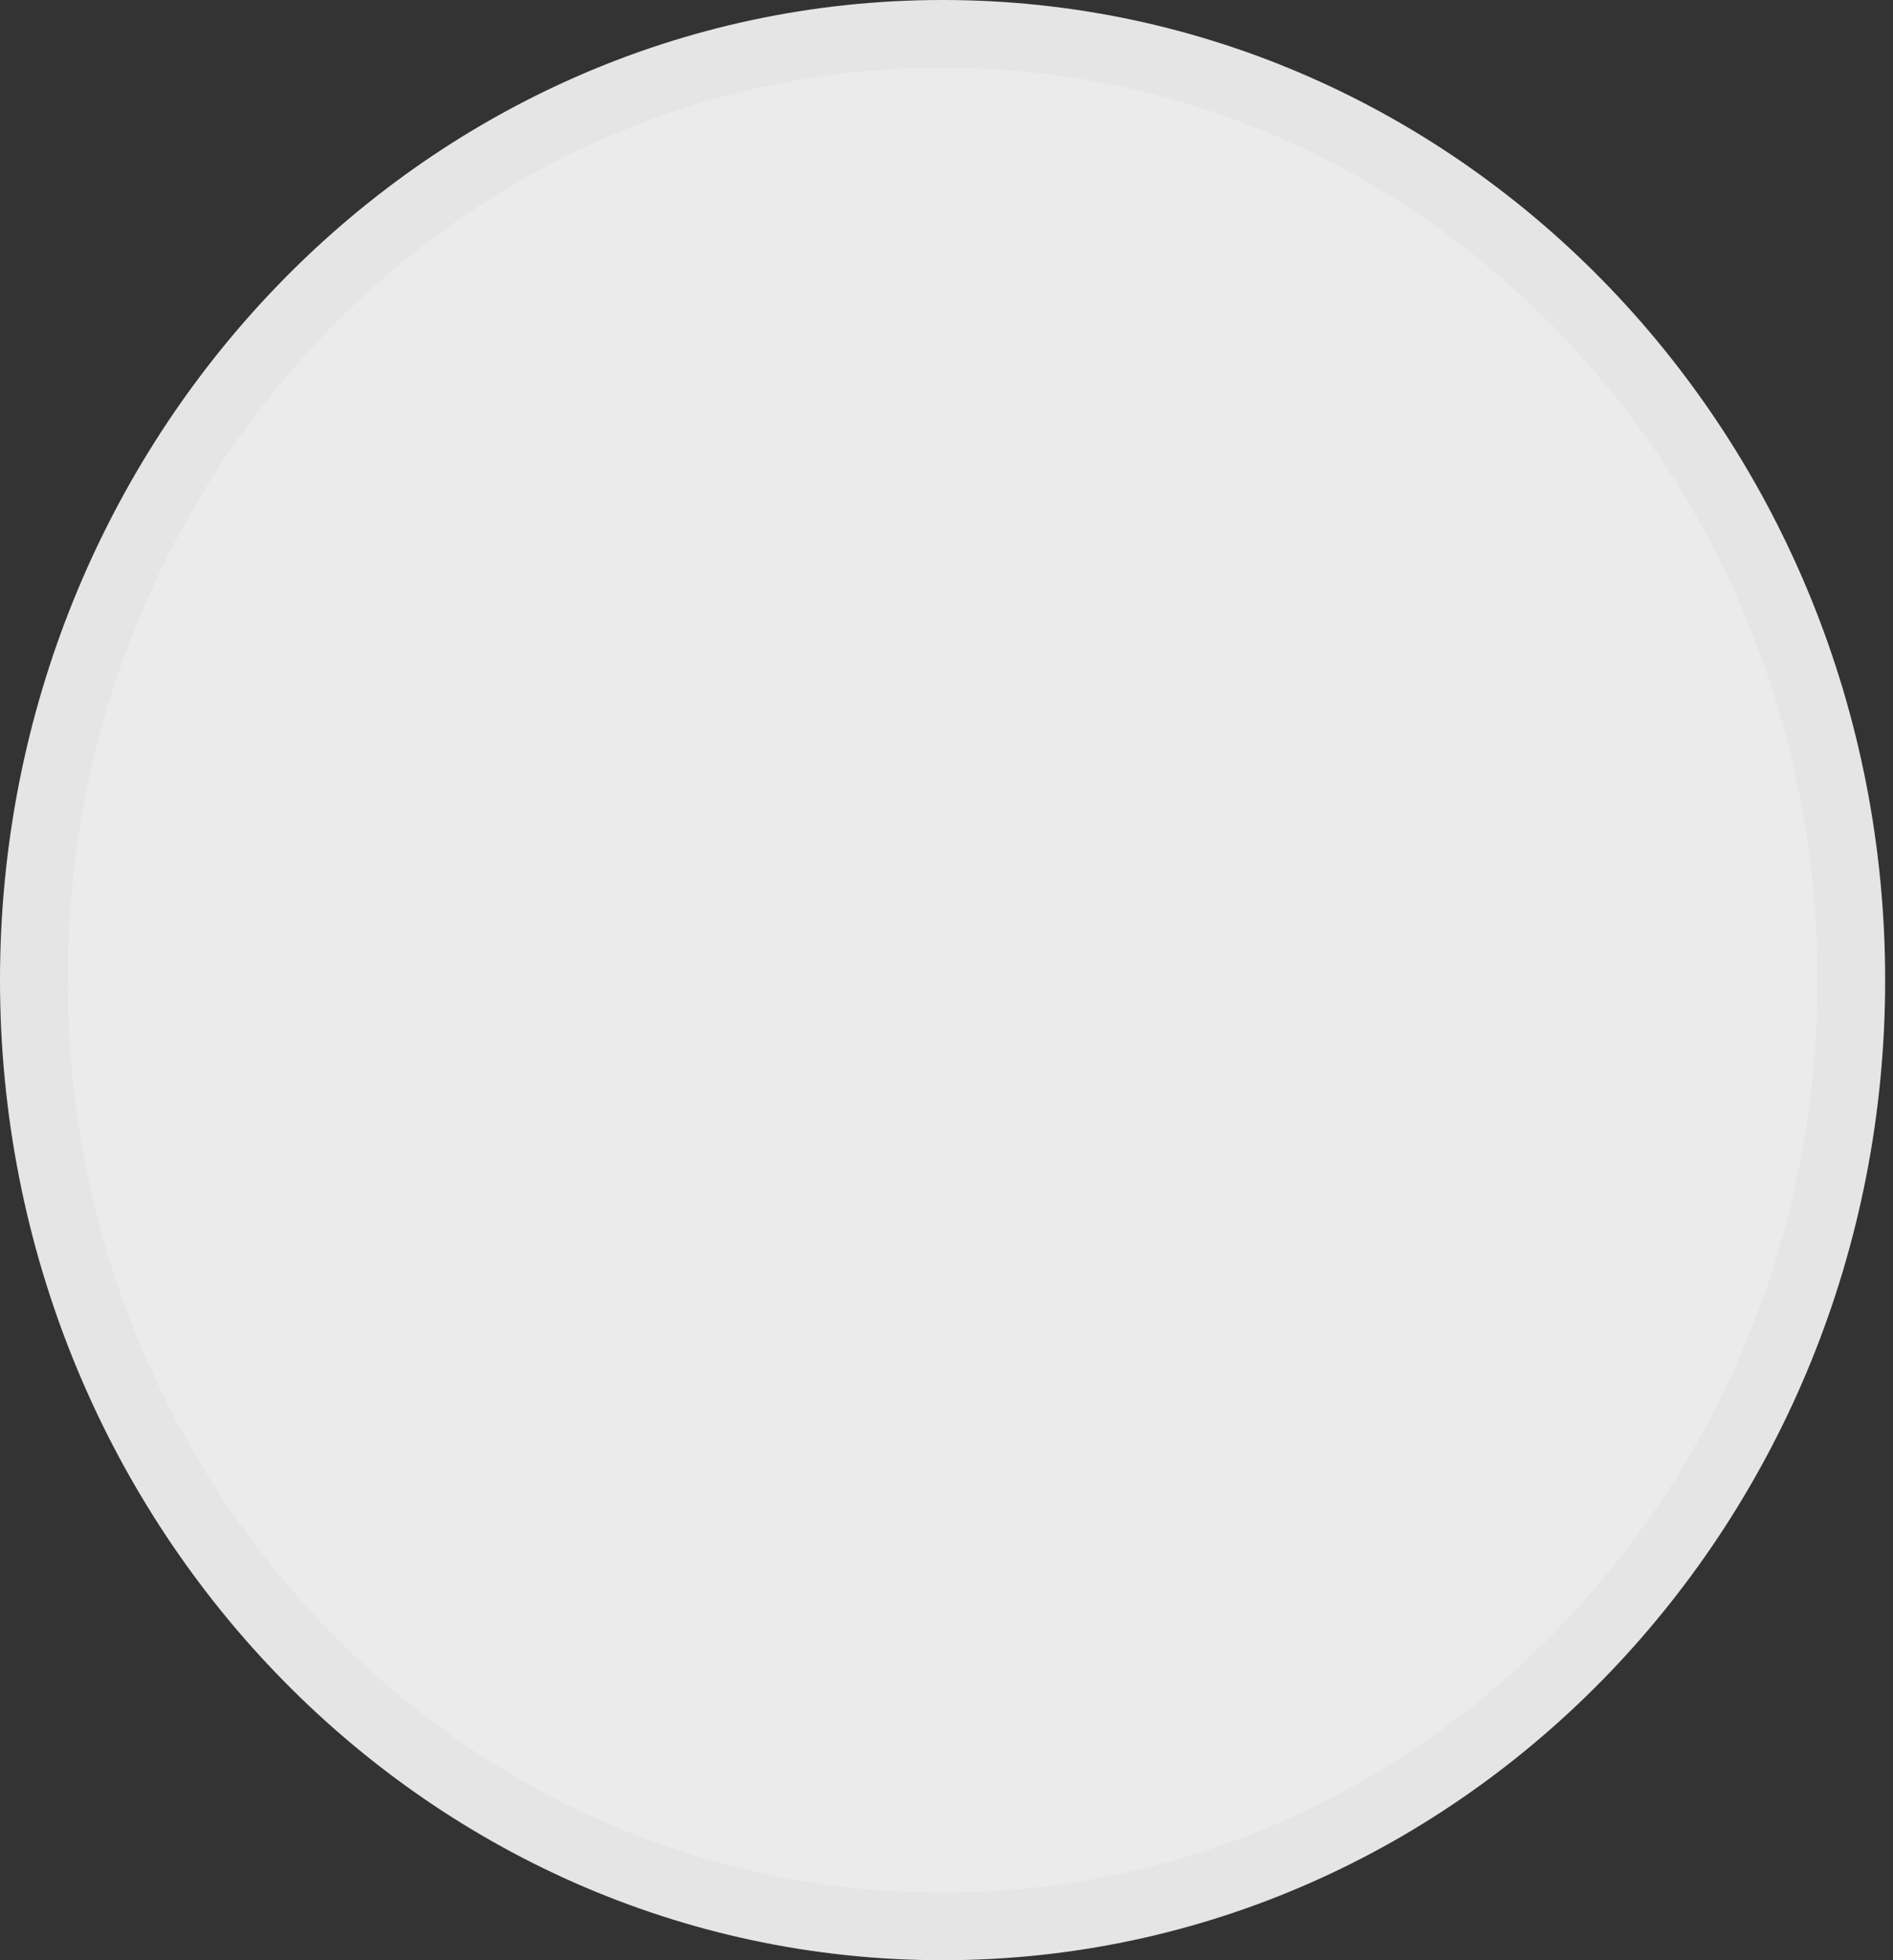 <svg width="28" height="29" viewBox="0 0 28 29" fill="none" xmlns="http://www.w3.org/2000/svg">
<rect x="0" y="0" width="28" height="29" fill="#333333" stroke="none"/>
<path d="M13.942 28.5C21.386 28.5 27.384 22.212 27.384 14.5C27.384 6.788 21.386 0.5 13.942 0.5C6.499 0.5 0.5 6.788 0.5 14.5C0.5 22.212 6.499 28.5 13.942 28.5Z" fill="#EBEBEB" stroke="#E5E5E5"/>
</svg>
